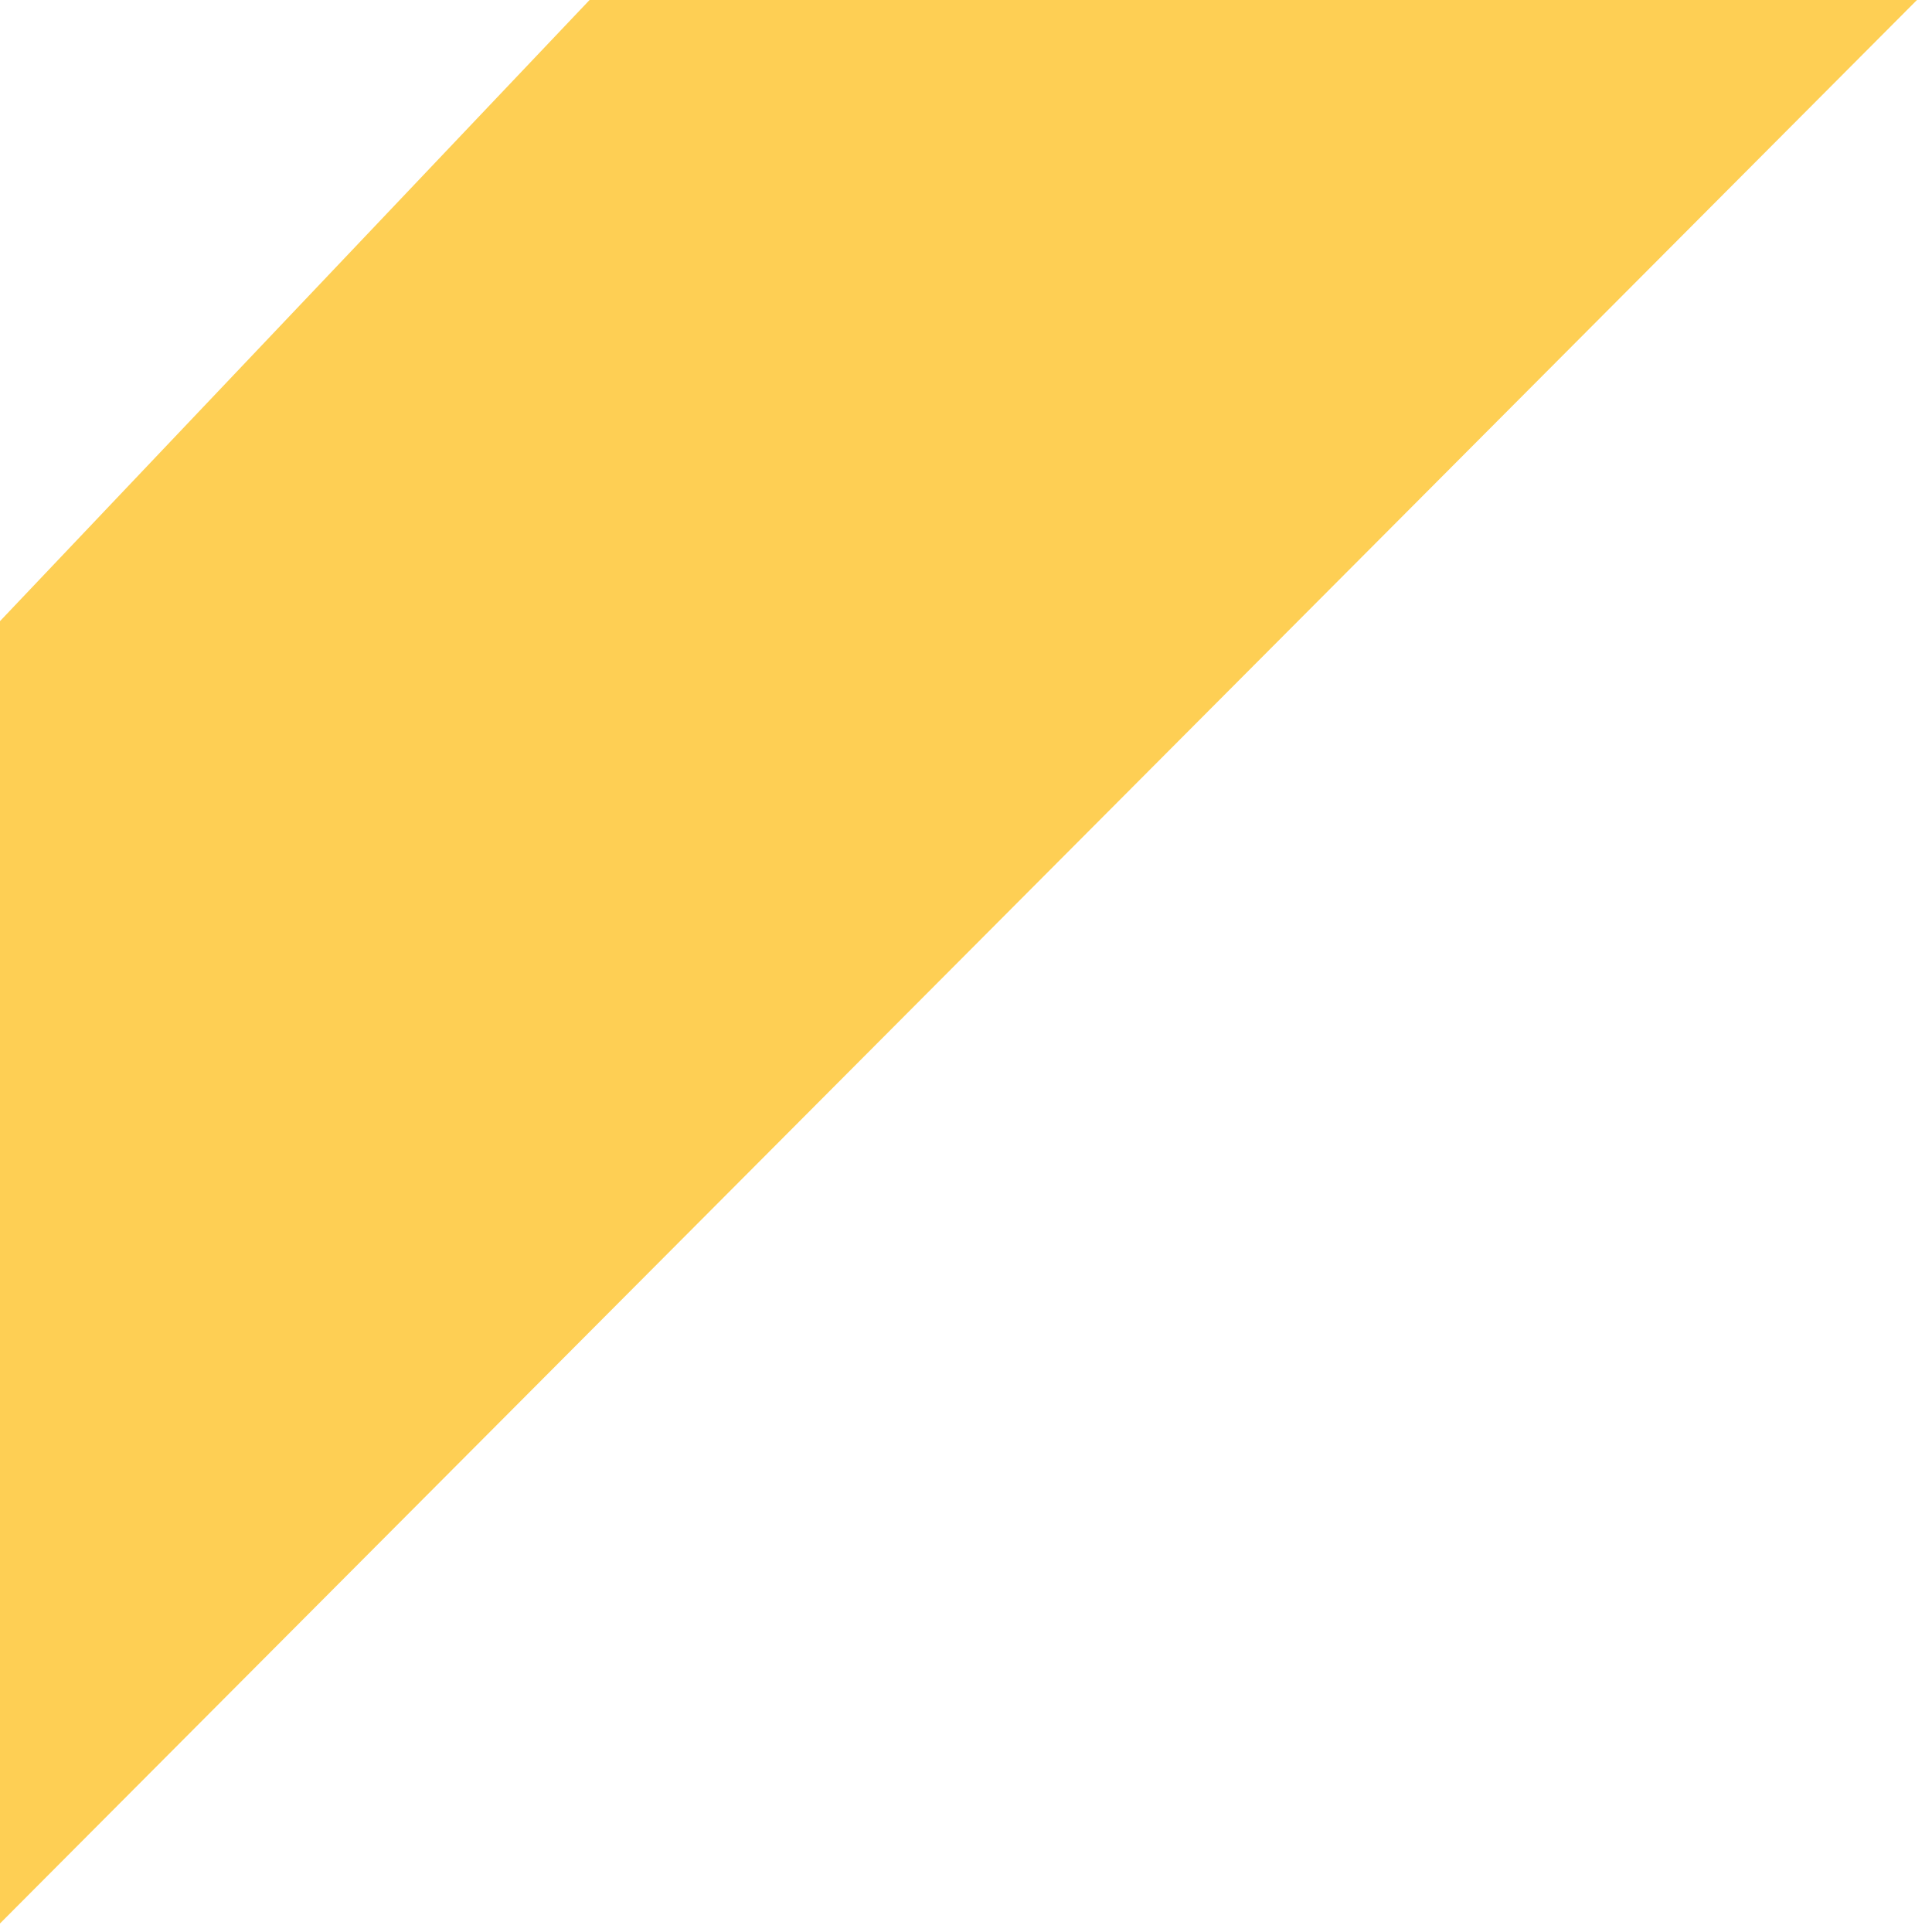 ﻿<?xml version="1.0" encoding="utf-8"?>
<svg version="1.1" xmlns:xlink="http://www.w3.org/1999/xlink" width="32px" height="32px" xmlns="http://www.w3.org/2000/svg">
  <g>
    <path d="M 0 31.859  L 0 10.288  L 9.765 0  L 31.751 0  L 0 31.859  Z " fill-rule="nonzero" fill="#fecf54" stroke="none" />
  </g>
</svg>